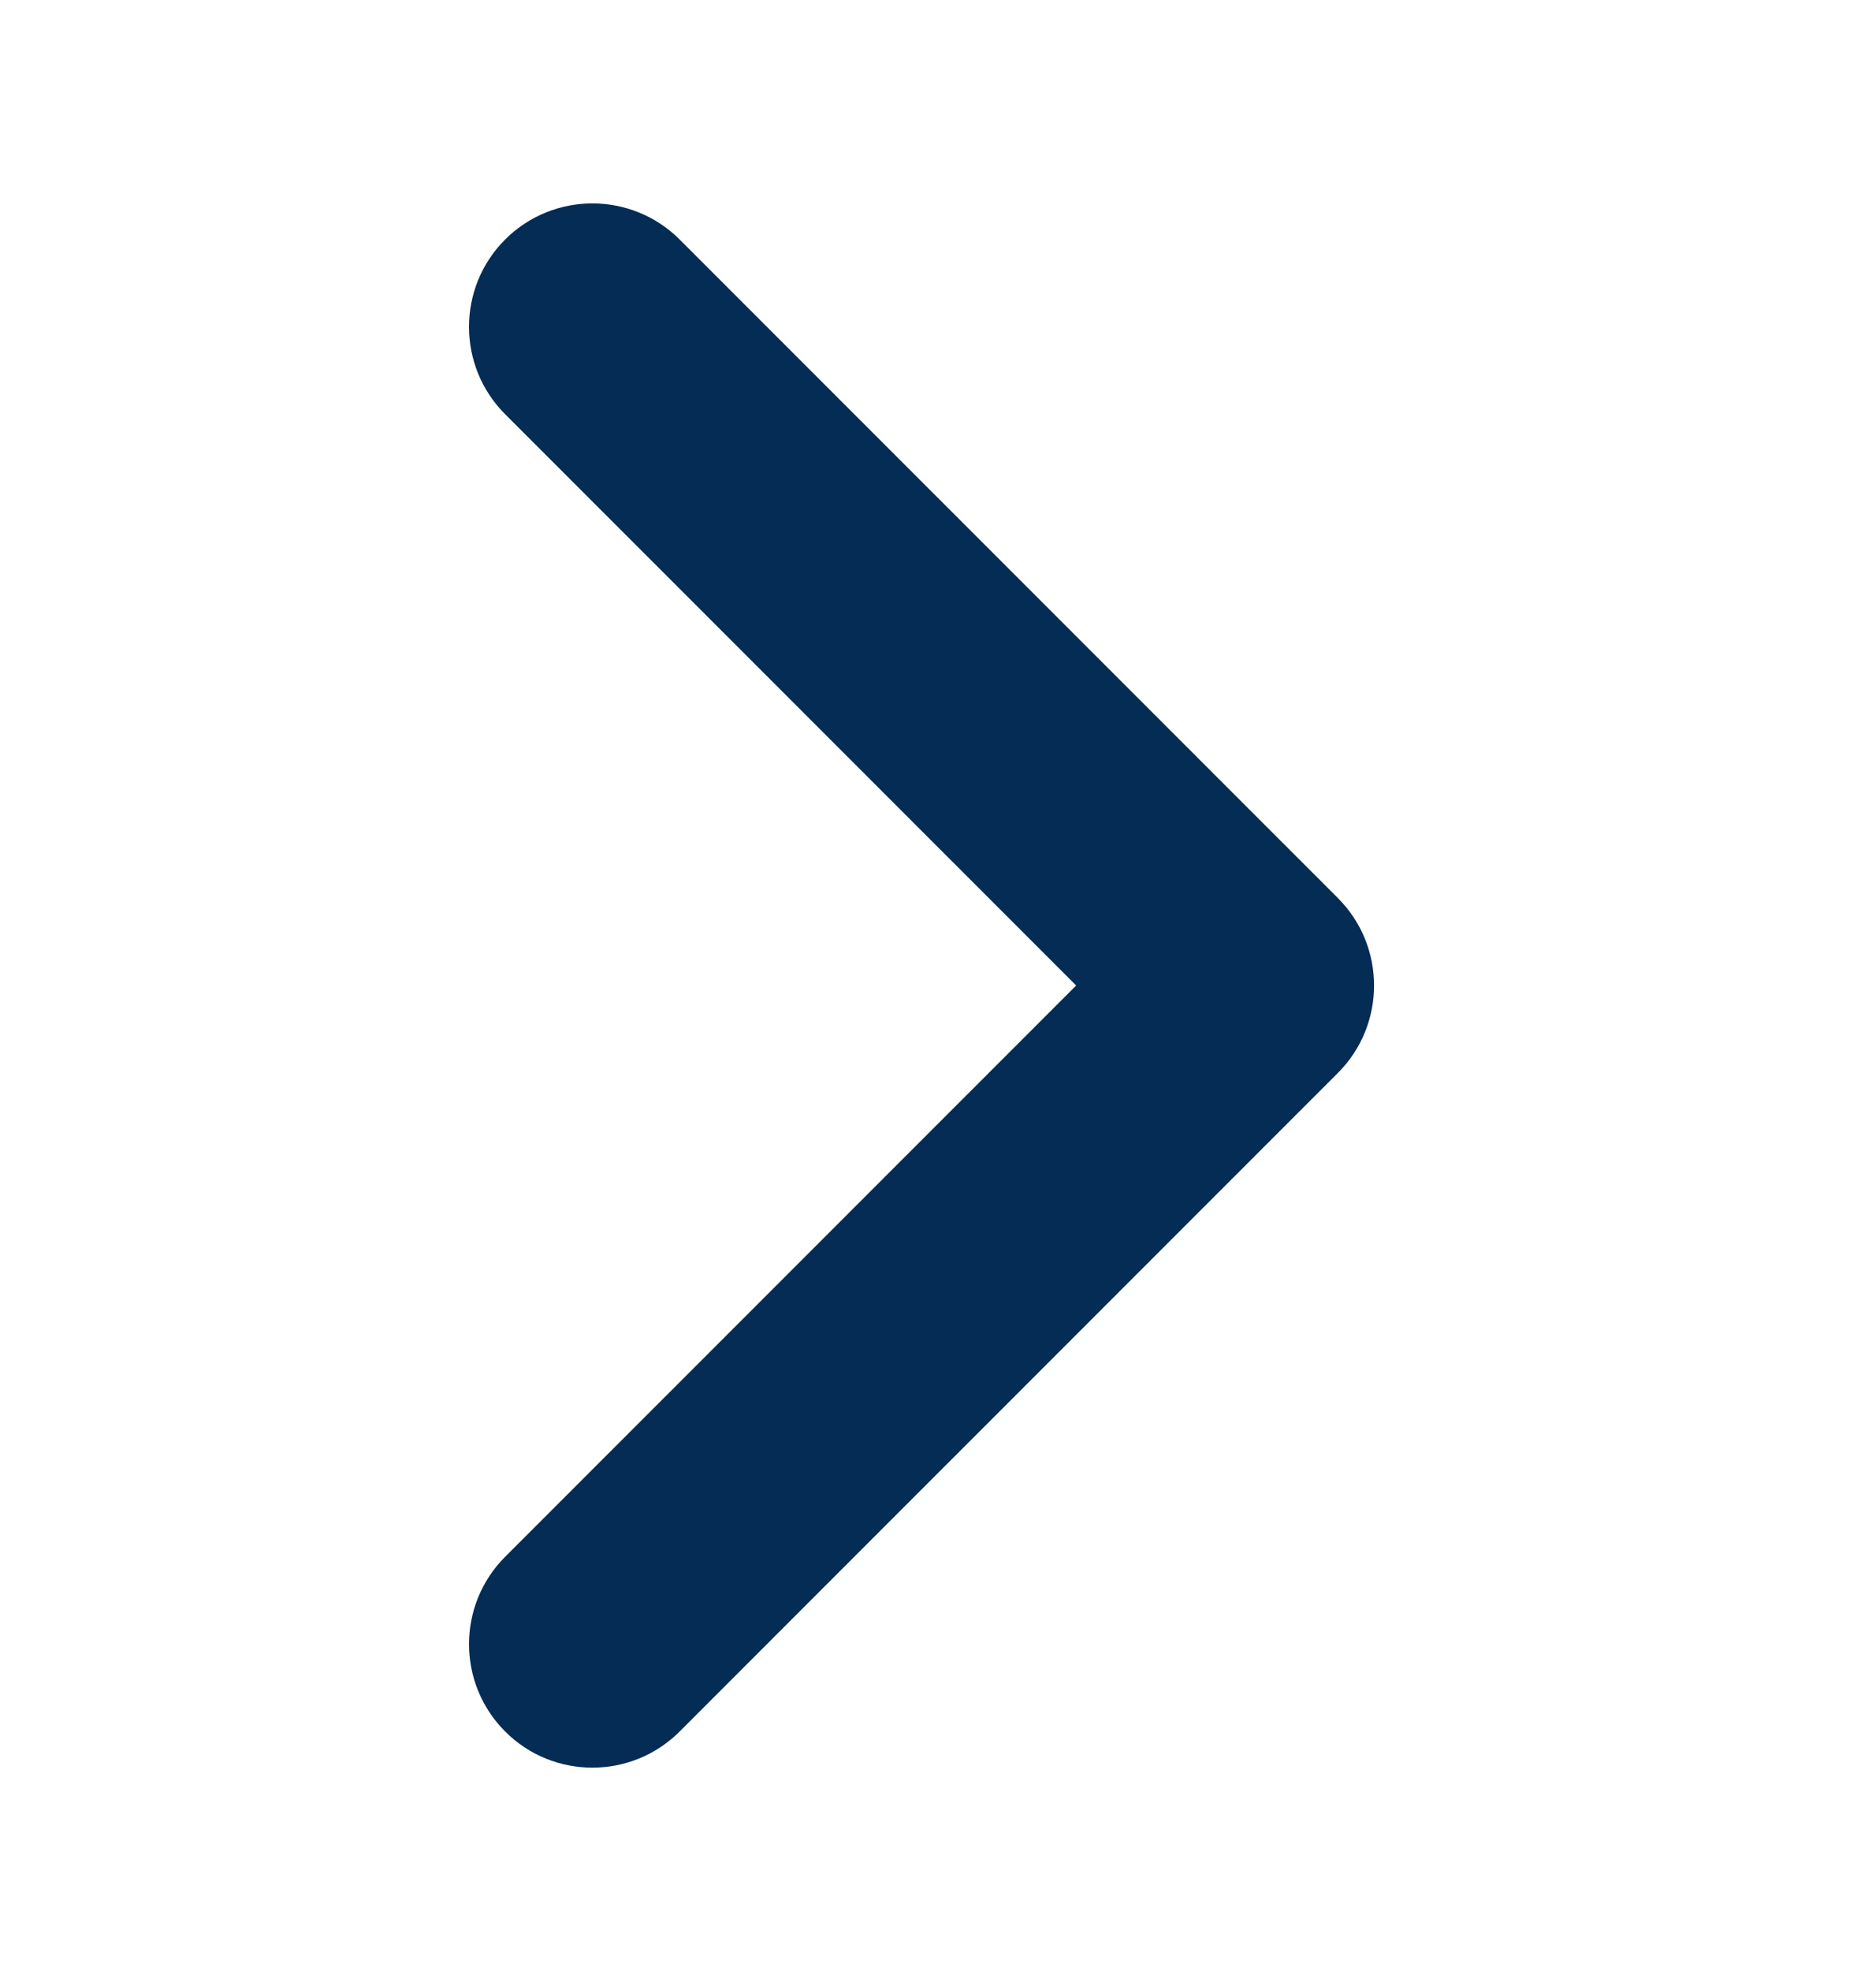 <svg width="20" height="21" viewBox="0 0 20 21" fill="none" xmlns="http://www.w3.org/2000/svg">
<g id="Arrow ">
<path id="Icon" fill-rule="evenodd" clip-rule="evenodd" d="M5 3.483C5 3.819 5.128 4.156 5.385 4.413L11.473 10.5L5.385 16.587C4.872 17.101 4.872 17.934 5.385 18.448C5.899 18.962 6.732 18.962 7.246 18.448L14.264 11.431C14.777 10.917 14.777 10.084 14.264 9.569L7.246 2.552C6.732 2.039 5.899 2.039 5.385 2.552C5.128 2.809 5 3.146 5 3.483Z" fill="#042C54"/>
</g>
</svg>
